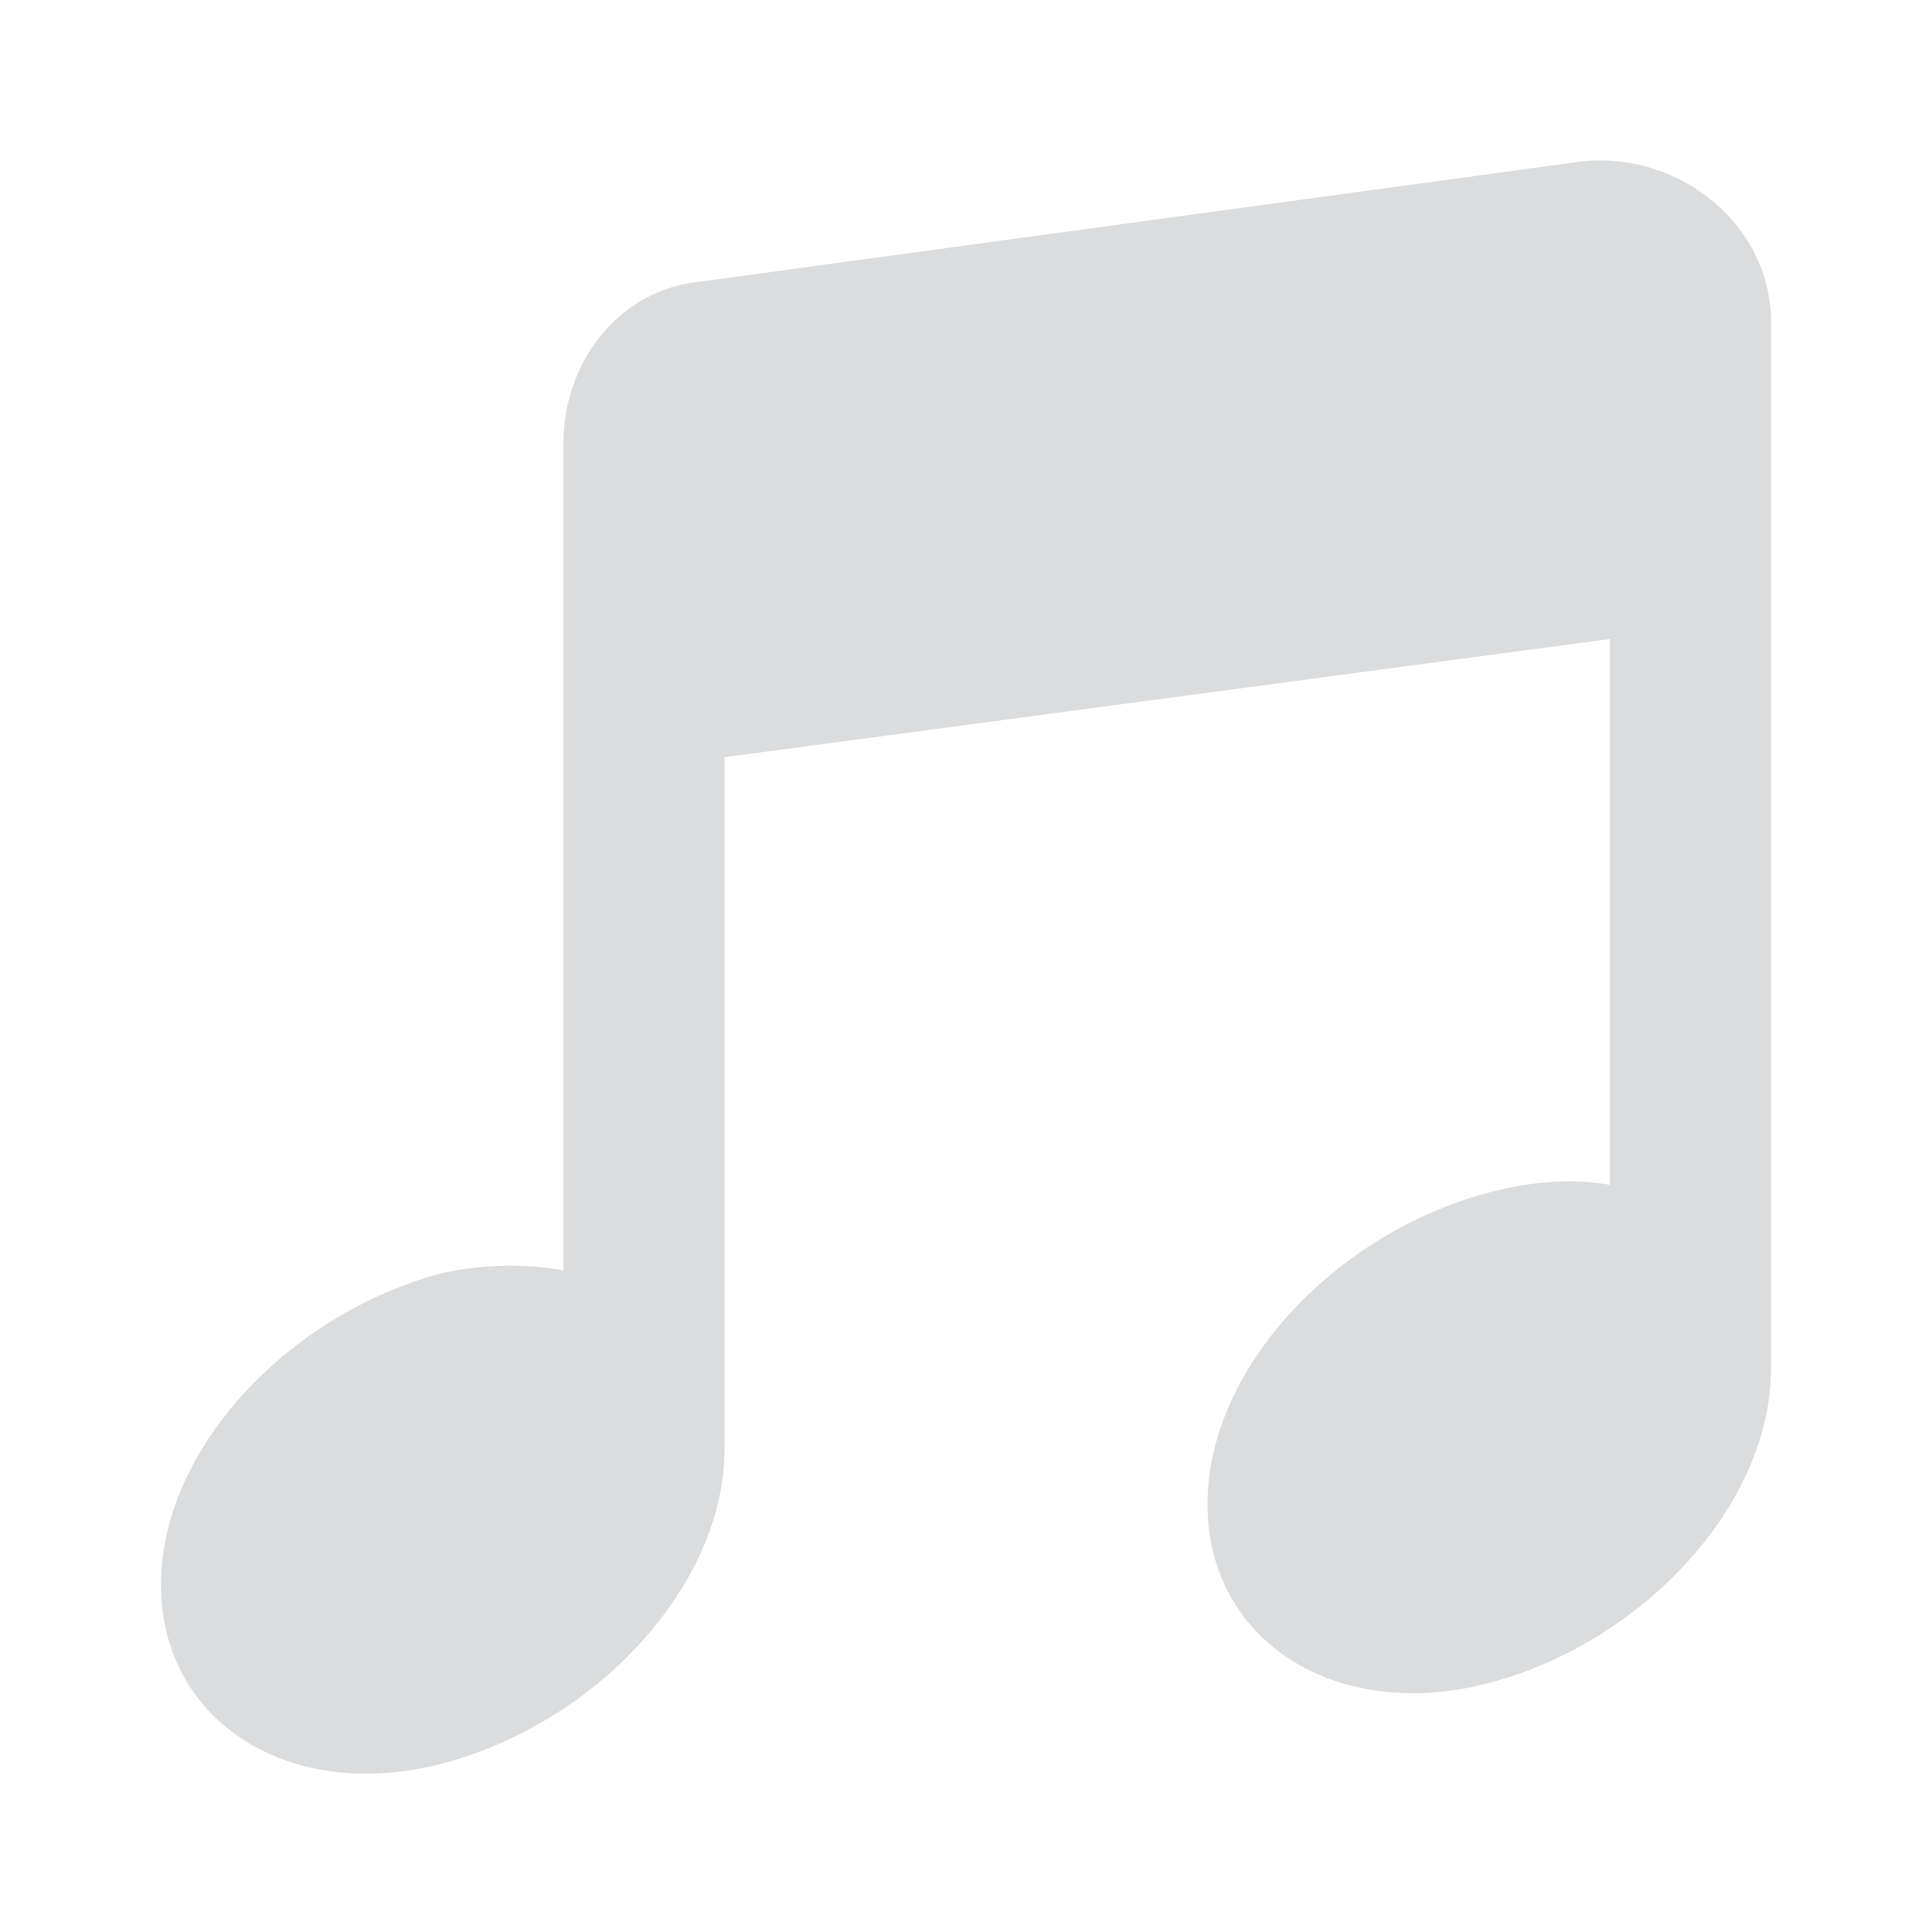 <?xml version="1.0" encoding="UTF-8"?>
<svg xmlns="http://www.w3.org/2000/svg" xmlns:xlink="http://www.w3.org/1999/xlink" viewBox="0 0 48 48" width="48px" height="48px">
<g id="surface320355110">
<path style=" stroke:none;fill-rule:nonzero;fill:rgb(85.882%,86.275%,86.667%);fill-opacity:1;" d="M 39.375 4 L 17.375 7 C 15.375 7.203 14 9 14 11 L 14 31.562 C 13.078 31.398 12.078 31.398 11 31.625 C 7.203 32.625 4 35.977 4 39.375 C 4 42.773 7.203 44.812 11 43.812 C 14.797 42.812 18 39.398 18 36 L 18 18.812 L 40 15.875 L 40 29.438 C 39.078 29.273 38.078 29.344 37 29.625 C 33.203 30.625 30 33.977 30 37.375 C 30 40.773 33.203 42.812 37 41.812 C 40.797 40.812 44 37.398 44 34 L 44 8 C 44 5.602 41.773 3.797 39.375 4 Z M 39.375 4 "/>
</g>
</svg>
